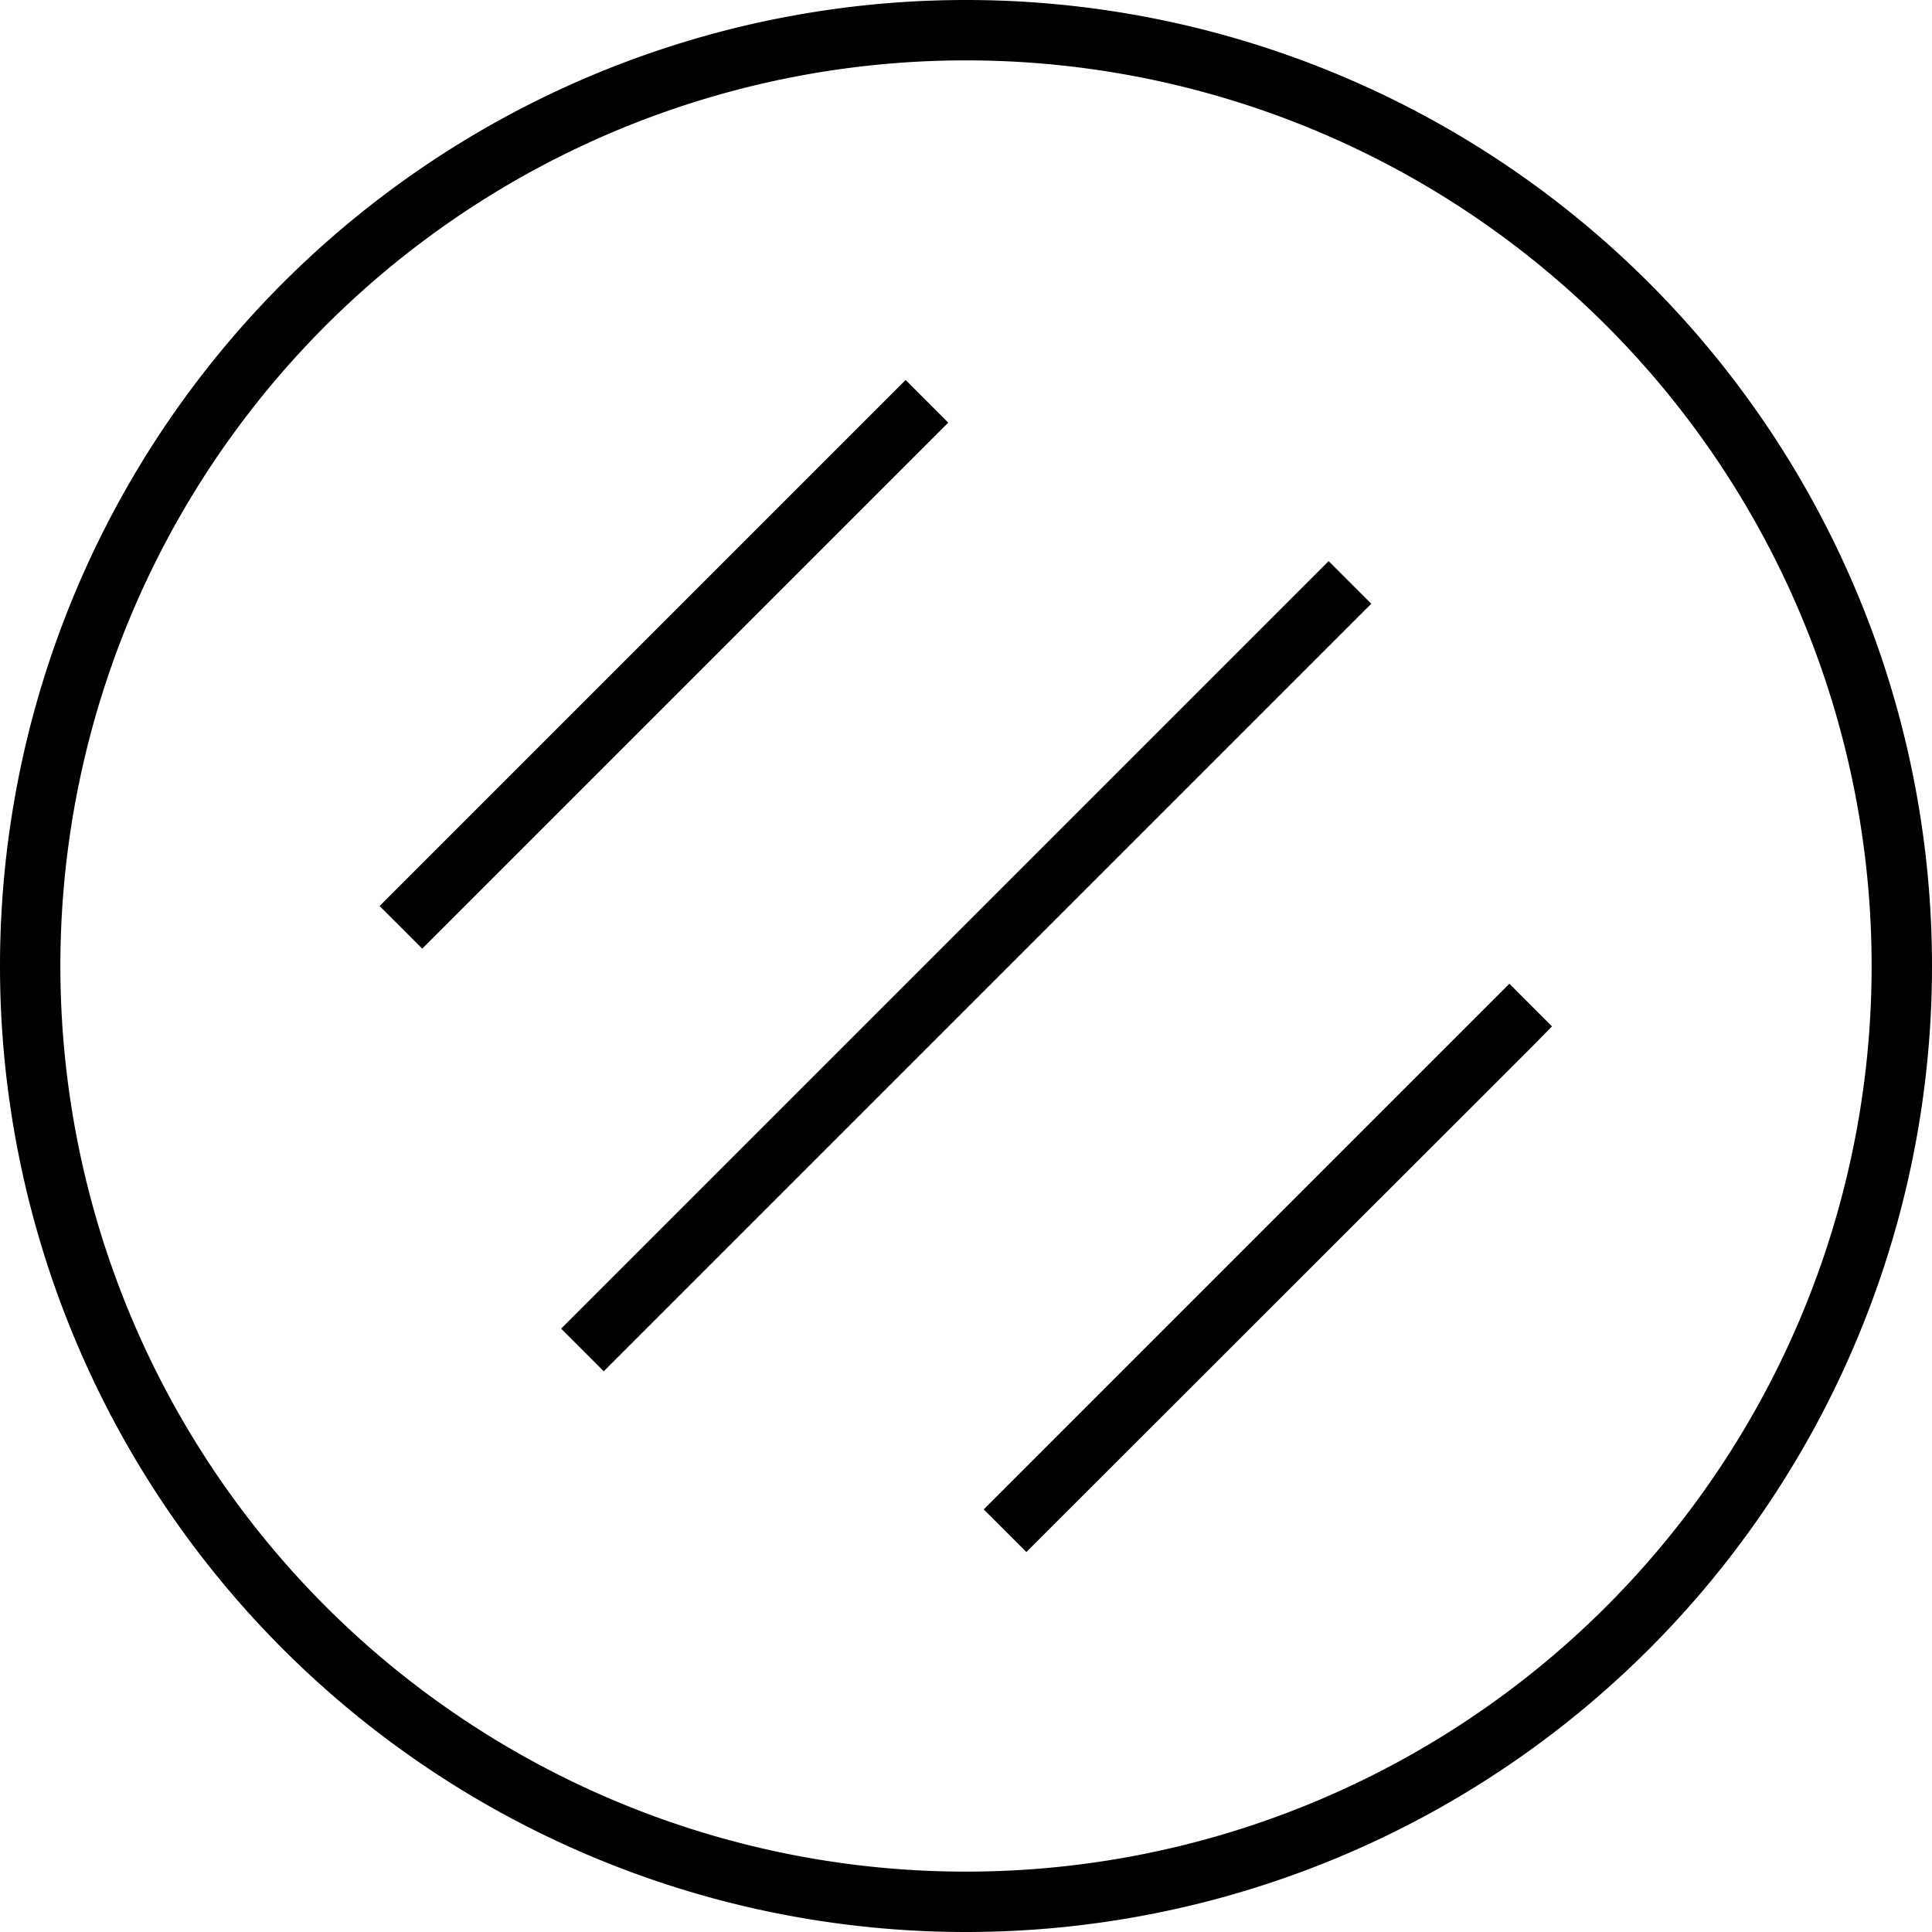 <svg fill="currentColor" xmlns="http://www.w3.org/2000/svg" viewBox="0 0 512 512"><!--! Font Awesome Pro 7.1.0 by @fontawesome - https://fontawesome.com License - https://fontawesome.com/license (Commercial License) Copyright 2025 Fonticons, Inc. --><path fill="currentColor" d="M496 256a240 240 0 1 0 -480 0 240 240 0 1 0 480 0zM0 256a256 256 0 1 1 512 0 256 256 0 1 1 -512 0zm357.7-90.3l-192 192-5.7 5.7-11.3-11.3 5.7-5.7 192-192 5.7-5.7 11.3 11.3-5.7 5.7zM251.3 112l-5.7 5.7-128 128-5.7 5.7-11.3-11.3 5.7-5.7 128-128 5.7-5.7 11.3 11.3zM405.7 277.7L272 411.3 260.7 400 400 260.7 411.3 272 405.7 277.7z"/></svg>